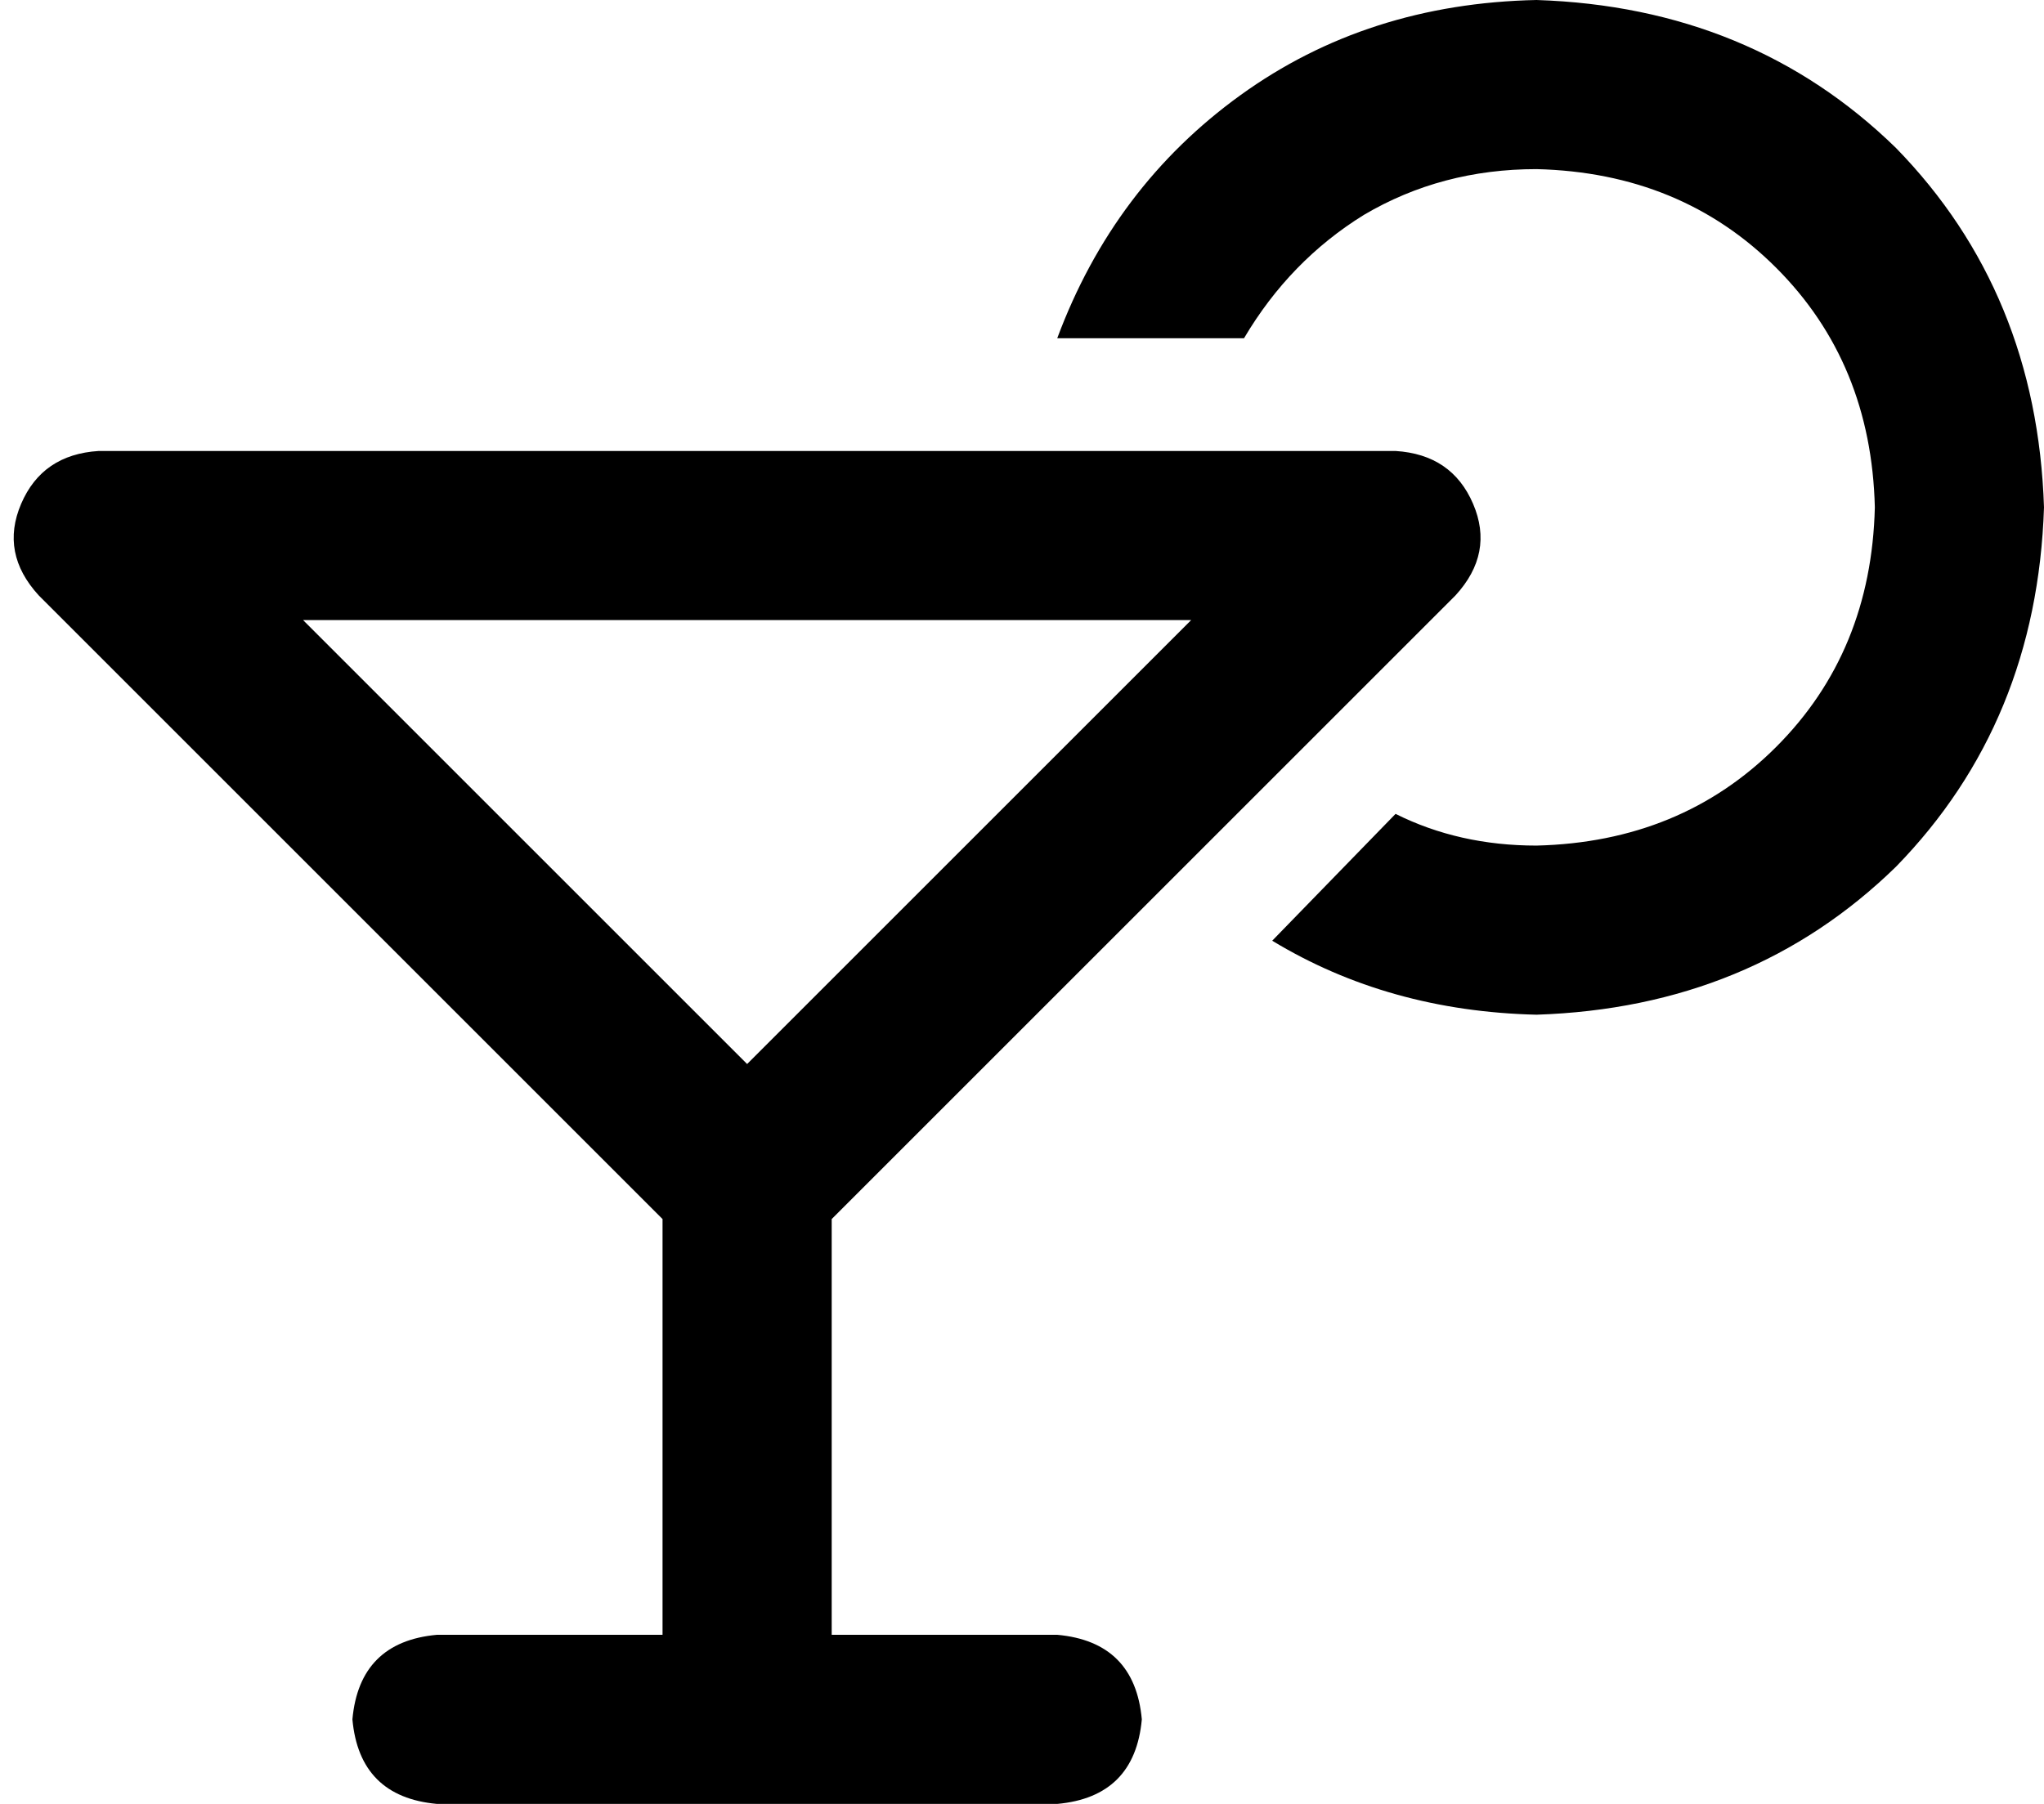 <svg xmlns="http://www.w3.org/2000/svg" viewBox="0 0 580 512">
    <path d="M 436 240 Q 414 240 396 231 L 361 267 Q 394 287 436 288 Q 497 286 538 246 Q 578 205 580 144 Q 578 83 538 42 Q 497 2 436 0 Q 388 1 352 27 Q 316 53 300 96 L 353 96 Q 366 74 387 61 Q 409 48 436 48 Q 477 49 504 76 Q 531 103 532 144 Q 531 185 504 212 Q 477 239 436 240 L 436 240 Z M 28 128 Q 12 129 6 143 Q 0 157 11 169 L 188 346 L 188 464 L 124 464 Q 102 466 100 488 Q 102 510 124 512 L 212 512 L 300 512 Q 322 510 324 488 Q 322 466 300 464 L 236 464 L 236 346 L 413 169 Q 424 157 418 143 Q 412 129 396 128 L 28 128 L 28 128 Z M 338 176 L 212 302 L 86 176 L 338 176 L 338 176 Z"/>
</svg>
